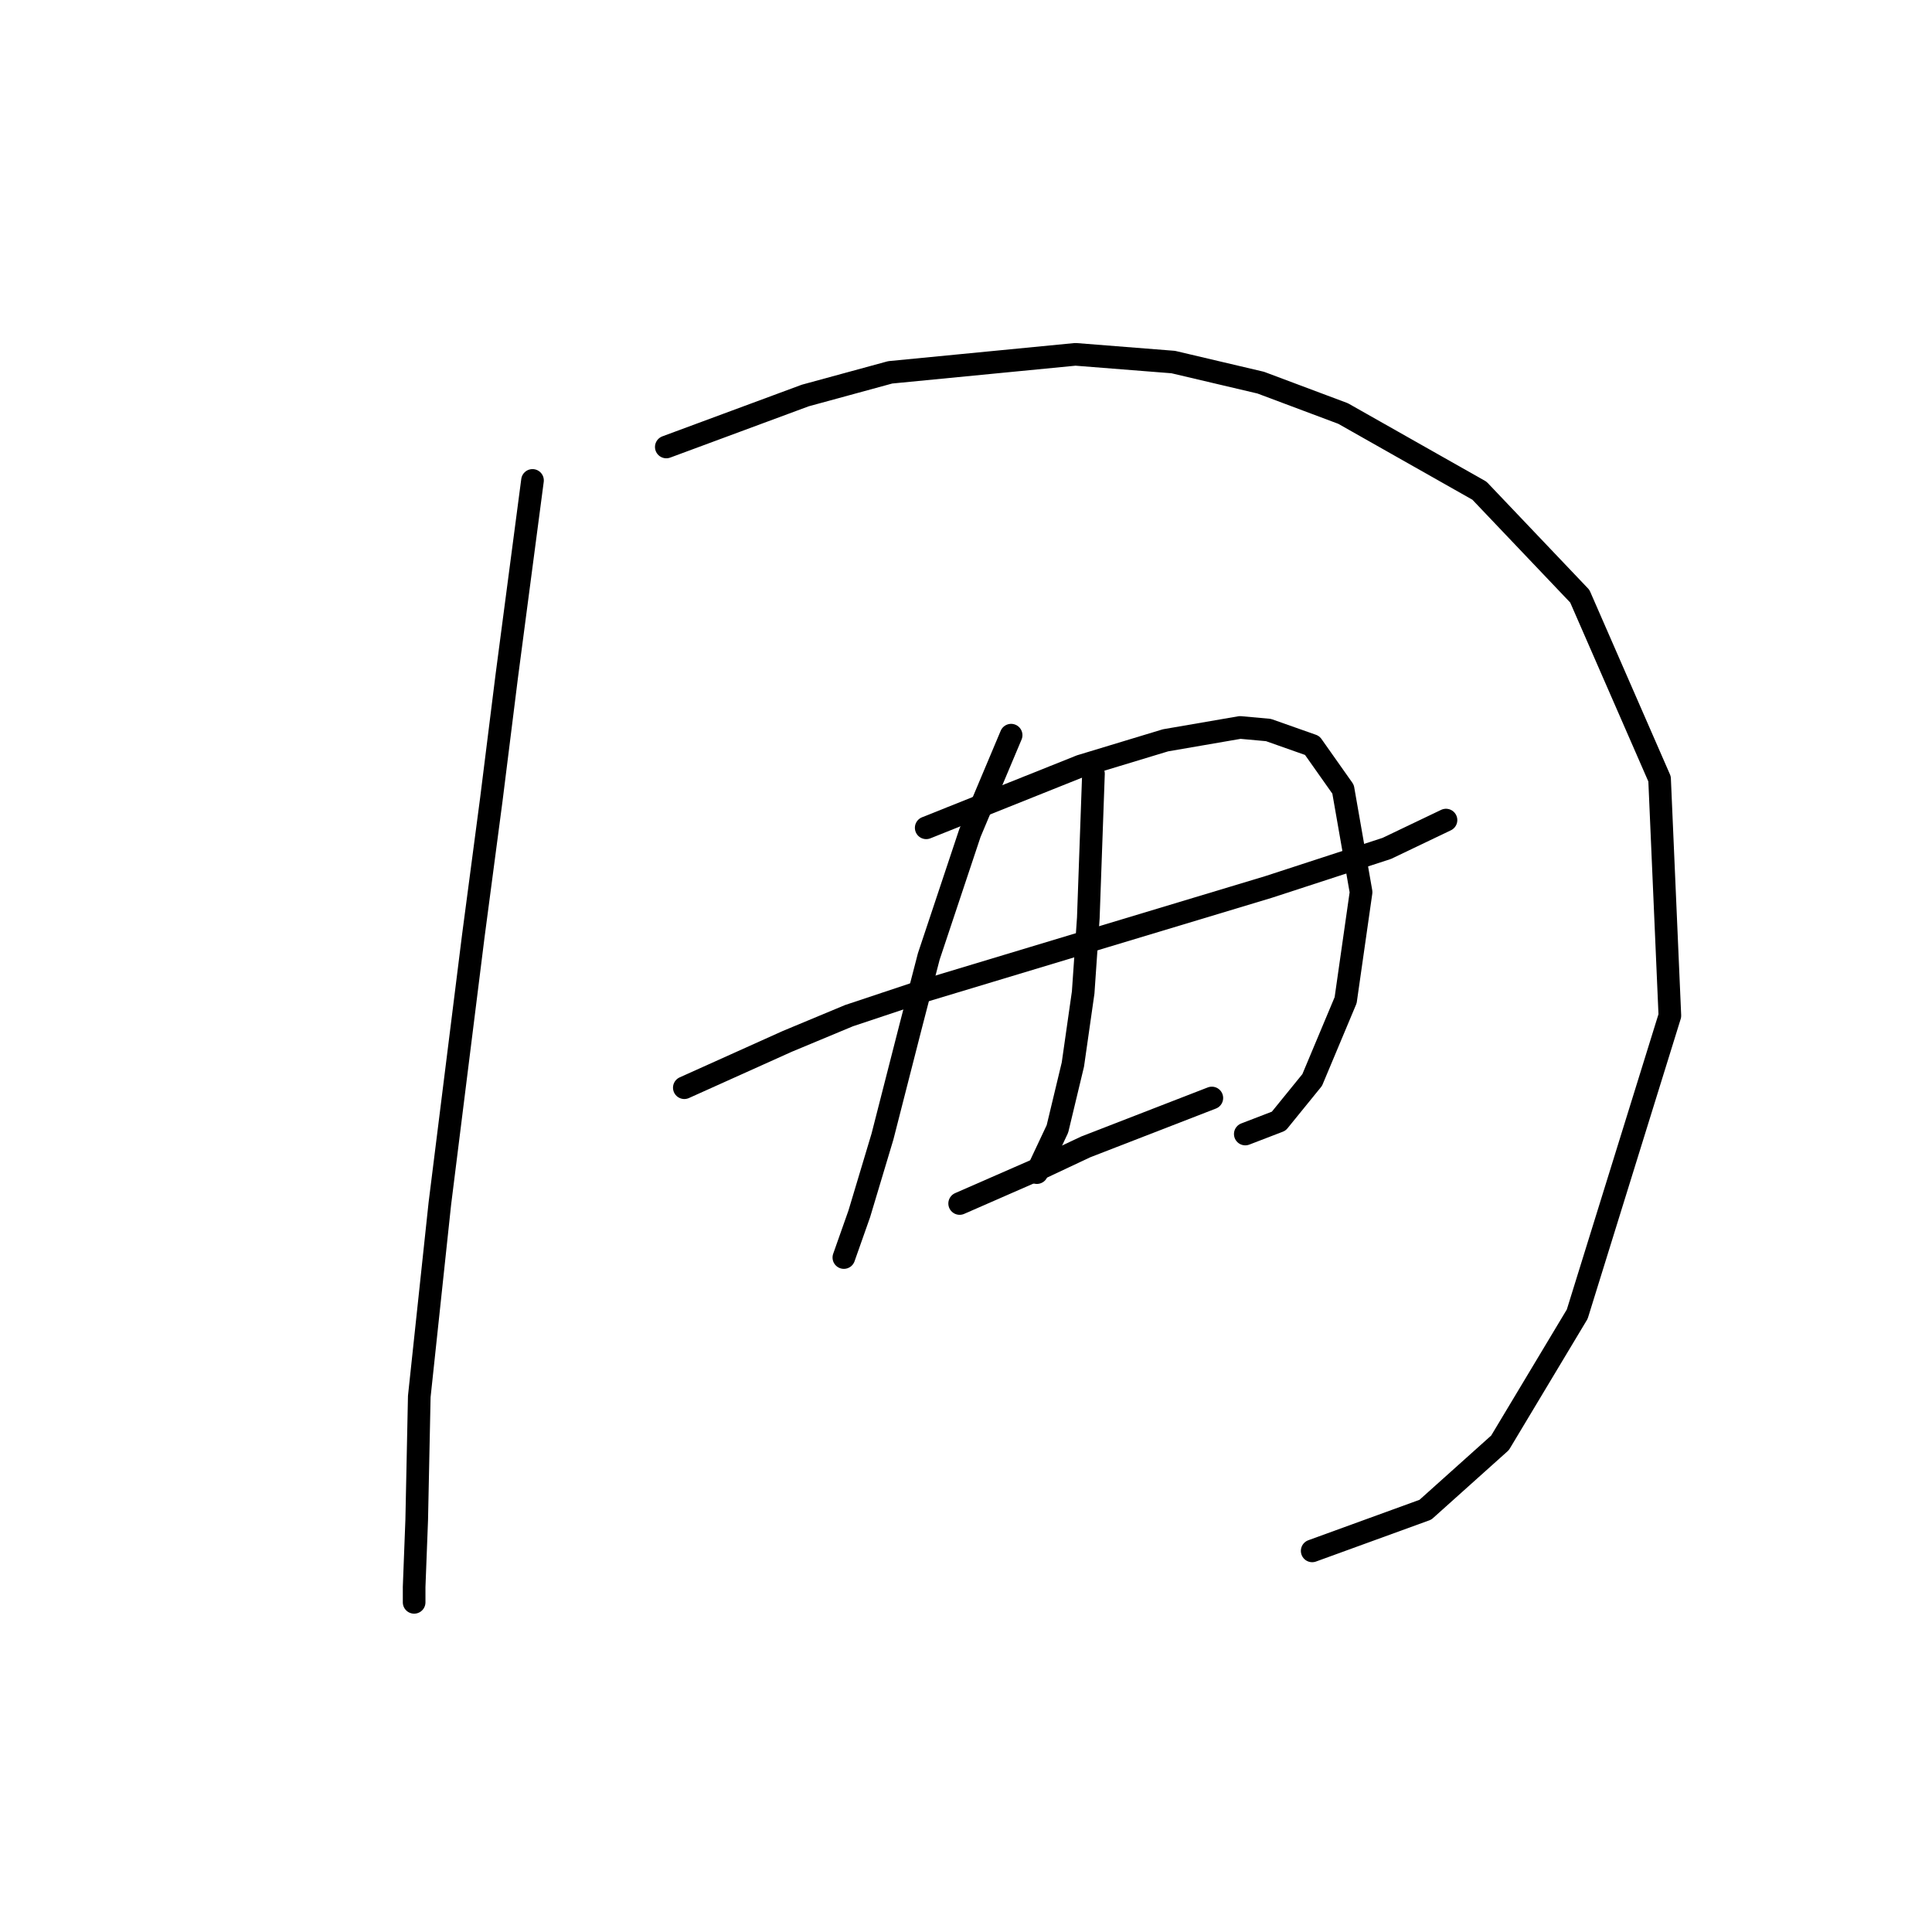 <?xml version="1.0" standalone="no"?>
    <svg width="256" height="256" xmlns="http://www.w3.org/2000/svg" version="1.1">
    <polyline stroke="black" stroke-width="3" stroke-linecap="round" fill="transparent" stroke-linejoin="round" points="70.559 63.658 68.854 76.615 67.15 89.572 65.104 105.938 62.717 124.009 58.284 159.47 55.557 185.042 55.216 201.408 54.875 210.274 54.875 212.319 54.875 212.319 " />
        <polyline stroke="black" stroke-width="3" stroke-linecap="round" fill="transparent" stroke-linejoin="round" points="88.289 59.226 97.495 55.816 106.702 52.407 117.953 49.338 142.503 46.951 155.46 47.974 167.052 50.702 177.963 54.793 196.035 65.022 209.332 79.002 219.902 103.21 221.266 134.579 208.991 174.131 198.762 191.18 188.874 200.045 173.872 205.5 173.872 205.5 " />
        <polyline stroke="black" stroke-width="3" stroke-linecap="round" fill="transparent" stroke-linejoin="round" points="90.676 144.126 97.495 141.058 104.315 137.989 112.498 134.579 121.704 131.511 143.185 125.032 168.075 117.531 183.76 112.416 191.602 108.666 191.602 108.666 " />
        <polyline stroke="black" stroke-width="3" stroke-linecap="round" fill="transparent" stroke-linejoin="round" points="133.979 97.414 131.251 103.892 128.523 110.371 123.068 126.737 120.681 135.943 116.931 150.605 113.862 160.834 111.816 166.63 111.816 166.63 " />
        <polyline stroke="black" stroke-width="3" stroke-linecap="round" fill="transparent" stroke-linejoin="round" points="122.727 109.689 132.956 105.597 143.185 101.506 154.437 98.096 164.325 96.391 168.075 96.732 173.872 98.778 177.963 104.574 180.35 118.213 178.304 132.533 173.872 143.103 169.439 148.559 165.007 150.264 165.007 150.264 " />
        <polyline stroke="black" stroke-width="3" stroke-linecap="round" fill="transparent" stroke-linejoin="round" points="144.89 102.529 144.549 112.076 144.208 121.623 143.526 131.511 142.162 141.058 140.116 149.582 137.388 155.378 137.388 155.378 " />
        <polyline stroke="black" stroke-width="3" stroke-linecap="round" fill="transparent" stroke-linejoin="round" points="127.159 159.47 132.615 157.083 138.07 154.696 143.867 151.968 160.574 145.49 160.574 145.49 " />
        </svg>